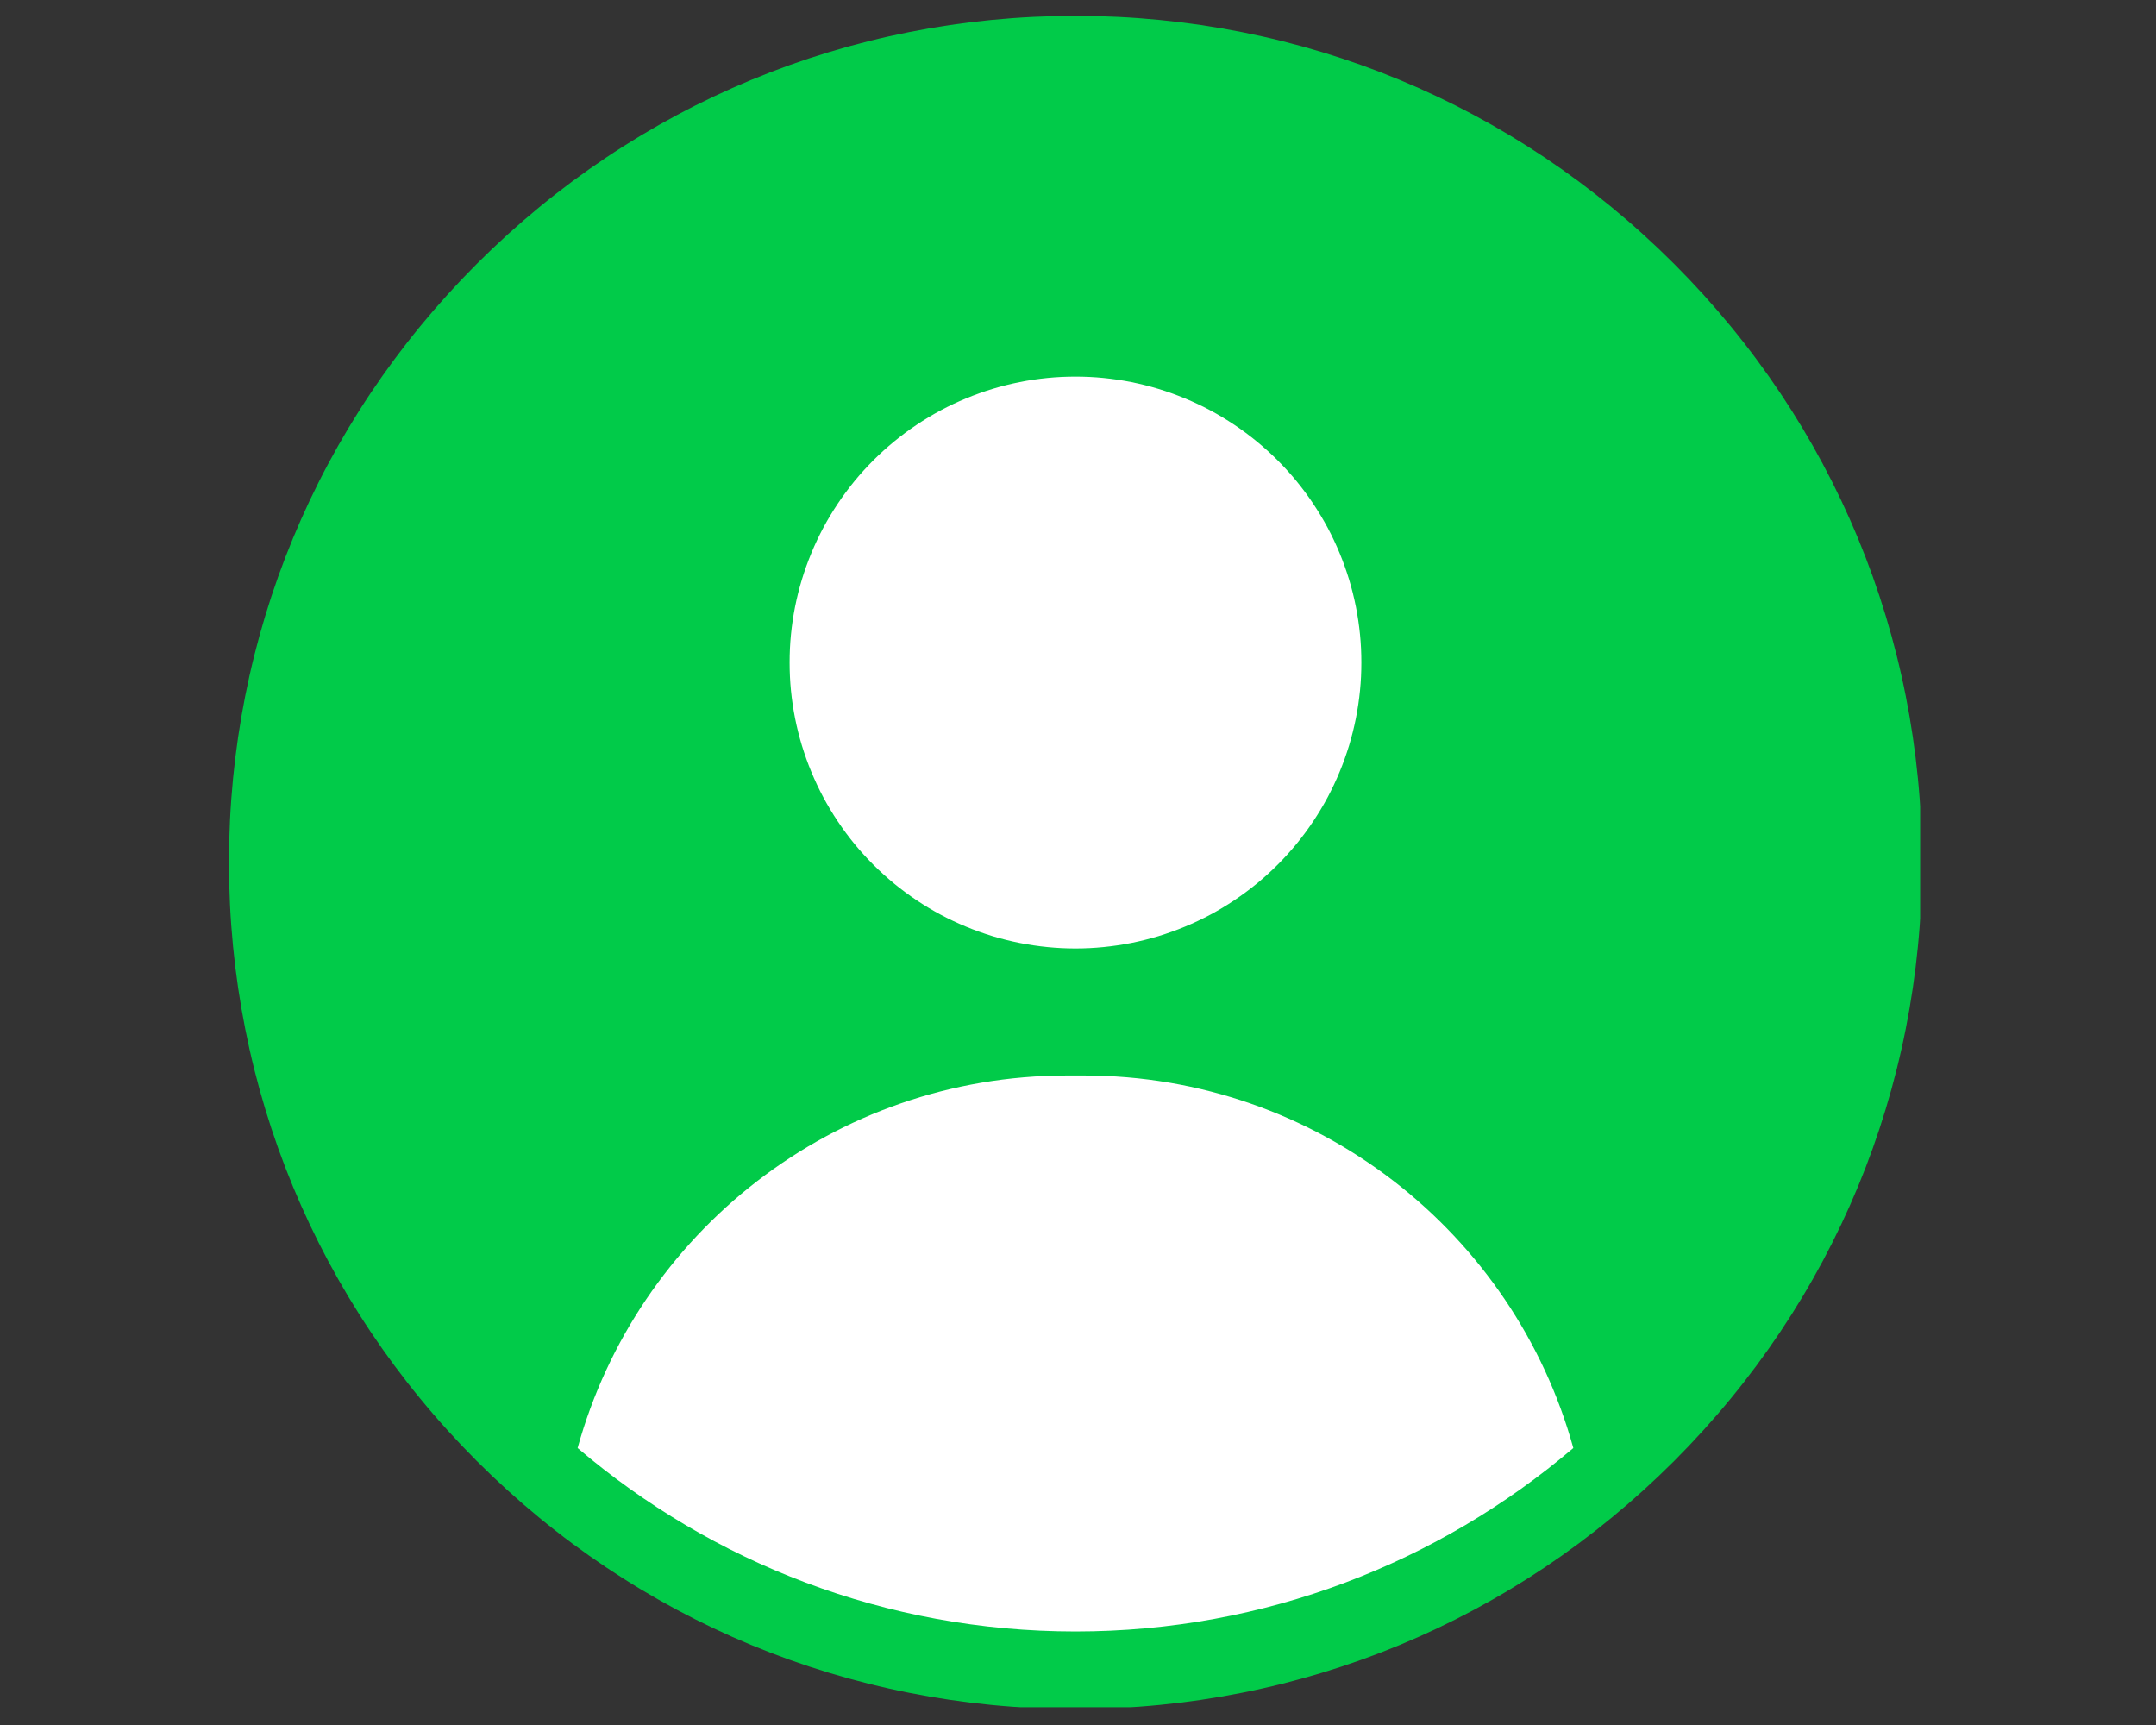 <svg xmlns="http://www.w3.org/2000/svg" xmlns:xlink="http://www.w3.org/1999/xlink" width="290" zoomAndPan="magnify" viewBox="0 0 217.5 174" height="232" preserveAspectRatio="xMidYMid meet" version="1.0"><rect x="0" y="0" width="217.5" height="174" fill="#333333" stroke="none"/><defs><clipPath id="e42009c6db"><path d="M 23.098 1.598 L 193.707 1.598 L 193.707 172.207 L 23.098 172.207 Z M 23.098 1.598 " clip-rule="nonzero"/></clipPath></defs><g clip-path="url(#e42009c6db)"><path fill="#01cb49" d="M 168.879 26.609 C 152.75 10.48 131.309 1.598 108.496 1.598 C 85.684 1.598 64.238 10.48 48.109 26.609 C 31.98 42.738 23.098 64.184 23.098 86.996 C 23.098 109.805 31.98 131.25 48.109 147.379 C 64.238 163.508 85.684 172.391 108.496 172.391 C 131.309 172.391 152.75 163.508 168.879 147.379 C 185.012 131.25 193.895 109.805 193.895 86.996 C 193.895 64.184 185.012 42.738 168.879 26.609 Z M 168.879 26.609 " fill-opacity="1" fill-rule="nonzero"/></g><path fill="#ffffff" d="M 128.891 46.434 C 129.559 47.102 130.191 47.801 130.793 48.531 C 131.391 49.262 131.953 50.02 132.477 50.805 C 133 51.59 133.488 52.398 133.934 53.23 C 134.379 54.066 134.781 54.918 135.141 55.789 C 135.504 56.664 135.82 57.551 136.098 58.457 C 136.371 59.359 136.598 60.273 136.785 61.203 C 136.969 62.129 137.105 63.062 137.199 64 C 137.293 64.941 137.336 65.883 137.336 66.828 C 137.336 67.773 137.293 68.715 137.199 69.656 C 137.105 70.594 136.969 71.527 136.785 72.453 C 136.598 73.383 136.371 74.297 136.098 75.199 C 135.82 76.105 135.504 76.992 135.141 77.867 C 134.781 78.738 134.379 79.59 133.934 80.426 C 133.488 81.258 133 82.066 132.477 82.852 C 131.953 83.637 131.391 84.395 130.793 85.125 C 130.191 85.855 129.559 86.555 128.891 87.223 C 128.223 87.891 127.523 88.523 126.793 89.125 C 126.062 89.723 125.305 90.285 124.52 90.809 C 123.734 91.336 122.926 91.82 122.094 92.266 C 121.258 92.711 120.406 93.113 119.535 93.473 C 118.66 93.836 117.773 94.152 116.867 94.43 C 115.965 94.703 115.051 94.93 114.121 95.117 C 113.195 95.301 112.262 95.438 111.324 95.531 C 110.383 95.625 109.441 95.672 108.496 95.672 C 107.551 95.672 106.609 95.625 105.668 95.531 C 104.73 95.438 103.797 95.301 102.871 95.117 C 101.941 94.93 101.027 94.703 100.125 94.43 C 99.219 94.152 98.332 93.836 97.457 93.473 C 96.586 93.113 95.734 92.711 94.898 92.266 C 94.066 91.82 93.258 91.336 92.473 90.809 C 91.688 90.285 90.93 89.723 90.199 89.125 C 89.469 88.523 88.77 87.891 88.102 87.223 C 87.434 86.555 86.801 85.855 86.199 85.125 C 85.602 84.395 85.039 83.637 84.516 82.852 C 83.992 82.066 83.504 81.258 83.059 80.426 C 82.613 79.59 82.211 78.738 81.852 77.867 C 81.488 76.992 81.172 76.105 80.895 75.199 C 80.621 74.297 80.395 73.383 80.207 72.453 C 80.023 71.527 79.887 70.594 79.793 69.656 C 79.699 68.715 79.656 67.773 79.656 66.828 C 79.656 65.883 79.699 64.941 79.793 64 C 79.887 63.062 80.023 62.129 80.207 61.203 C 80.395 60.273 80.621 59.359 80.895 58.457 C 81.172 57.551 81.488 56.664 81.852 55.789 C 82.211 54.918 82.613 54.066 83.059 53.23 C 83.504 52.398 83.992 51.59 84.516 50.805 C 85.039 50.02 85.602 49.262 86.199 48.531 C 86.801 47.801 87.434 47.102 88.102 46.434 C 88.77 45.766 89.469 45.133 90.199 44.535 C 90.93 43.934 91.688 43.371 92.473 42.848 C 93.258 42.324 94.066 41.836 94.898 41.391 C 95.734 40.945 96.586 40.543 97.457 40.184 C 98.332 39.82 99.219 39.504 100.125 39.227 C 101.027 38.953 101.941 38.727 102.871 38.539 C 103.797 38.355 104.73 38.219 105.668 38.125 C 106.609 38.031 107.551 37.988 108.496 37.988 C 109.441 37.988 110.383 38.031 111.324 38.125 C 112.262 38.219 113.195 38.355 114.121 38.539 C 115.051 38.727 115.965 38.953 116.867 39.227 C 117.773 39.504 118.66 39.82 119.535 40.184 C 120.406 40.543 121.258 40.945 122.094 41.391 C 122.926 41.836 123.734 42.324 124.52 42.848 C 125.305 43.371 126.062 43.934 126.793 44.535 C 127.523 45.133 128.223 45.766 128.891 46.434 Z M 128.891 46.434 " fill-opacity="1" fill-rule="nonzero"/><path fill="#ffffff" d="M 109.328 108.484 L 107.664 108.484 C 84.098 108.484 64.25 124.395 58.27 146.062 C 71.812 157.594 89.355 164.566 108.496 164.566 C 127.637 164.566 145.176 157.594 158.719 146.062 C 152.738 124.398 132.895 108.484 109.328 108.484 Z M 109.328 108.484 " fill-opacity="1" fill-rule="nonzero"/></svg>